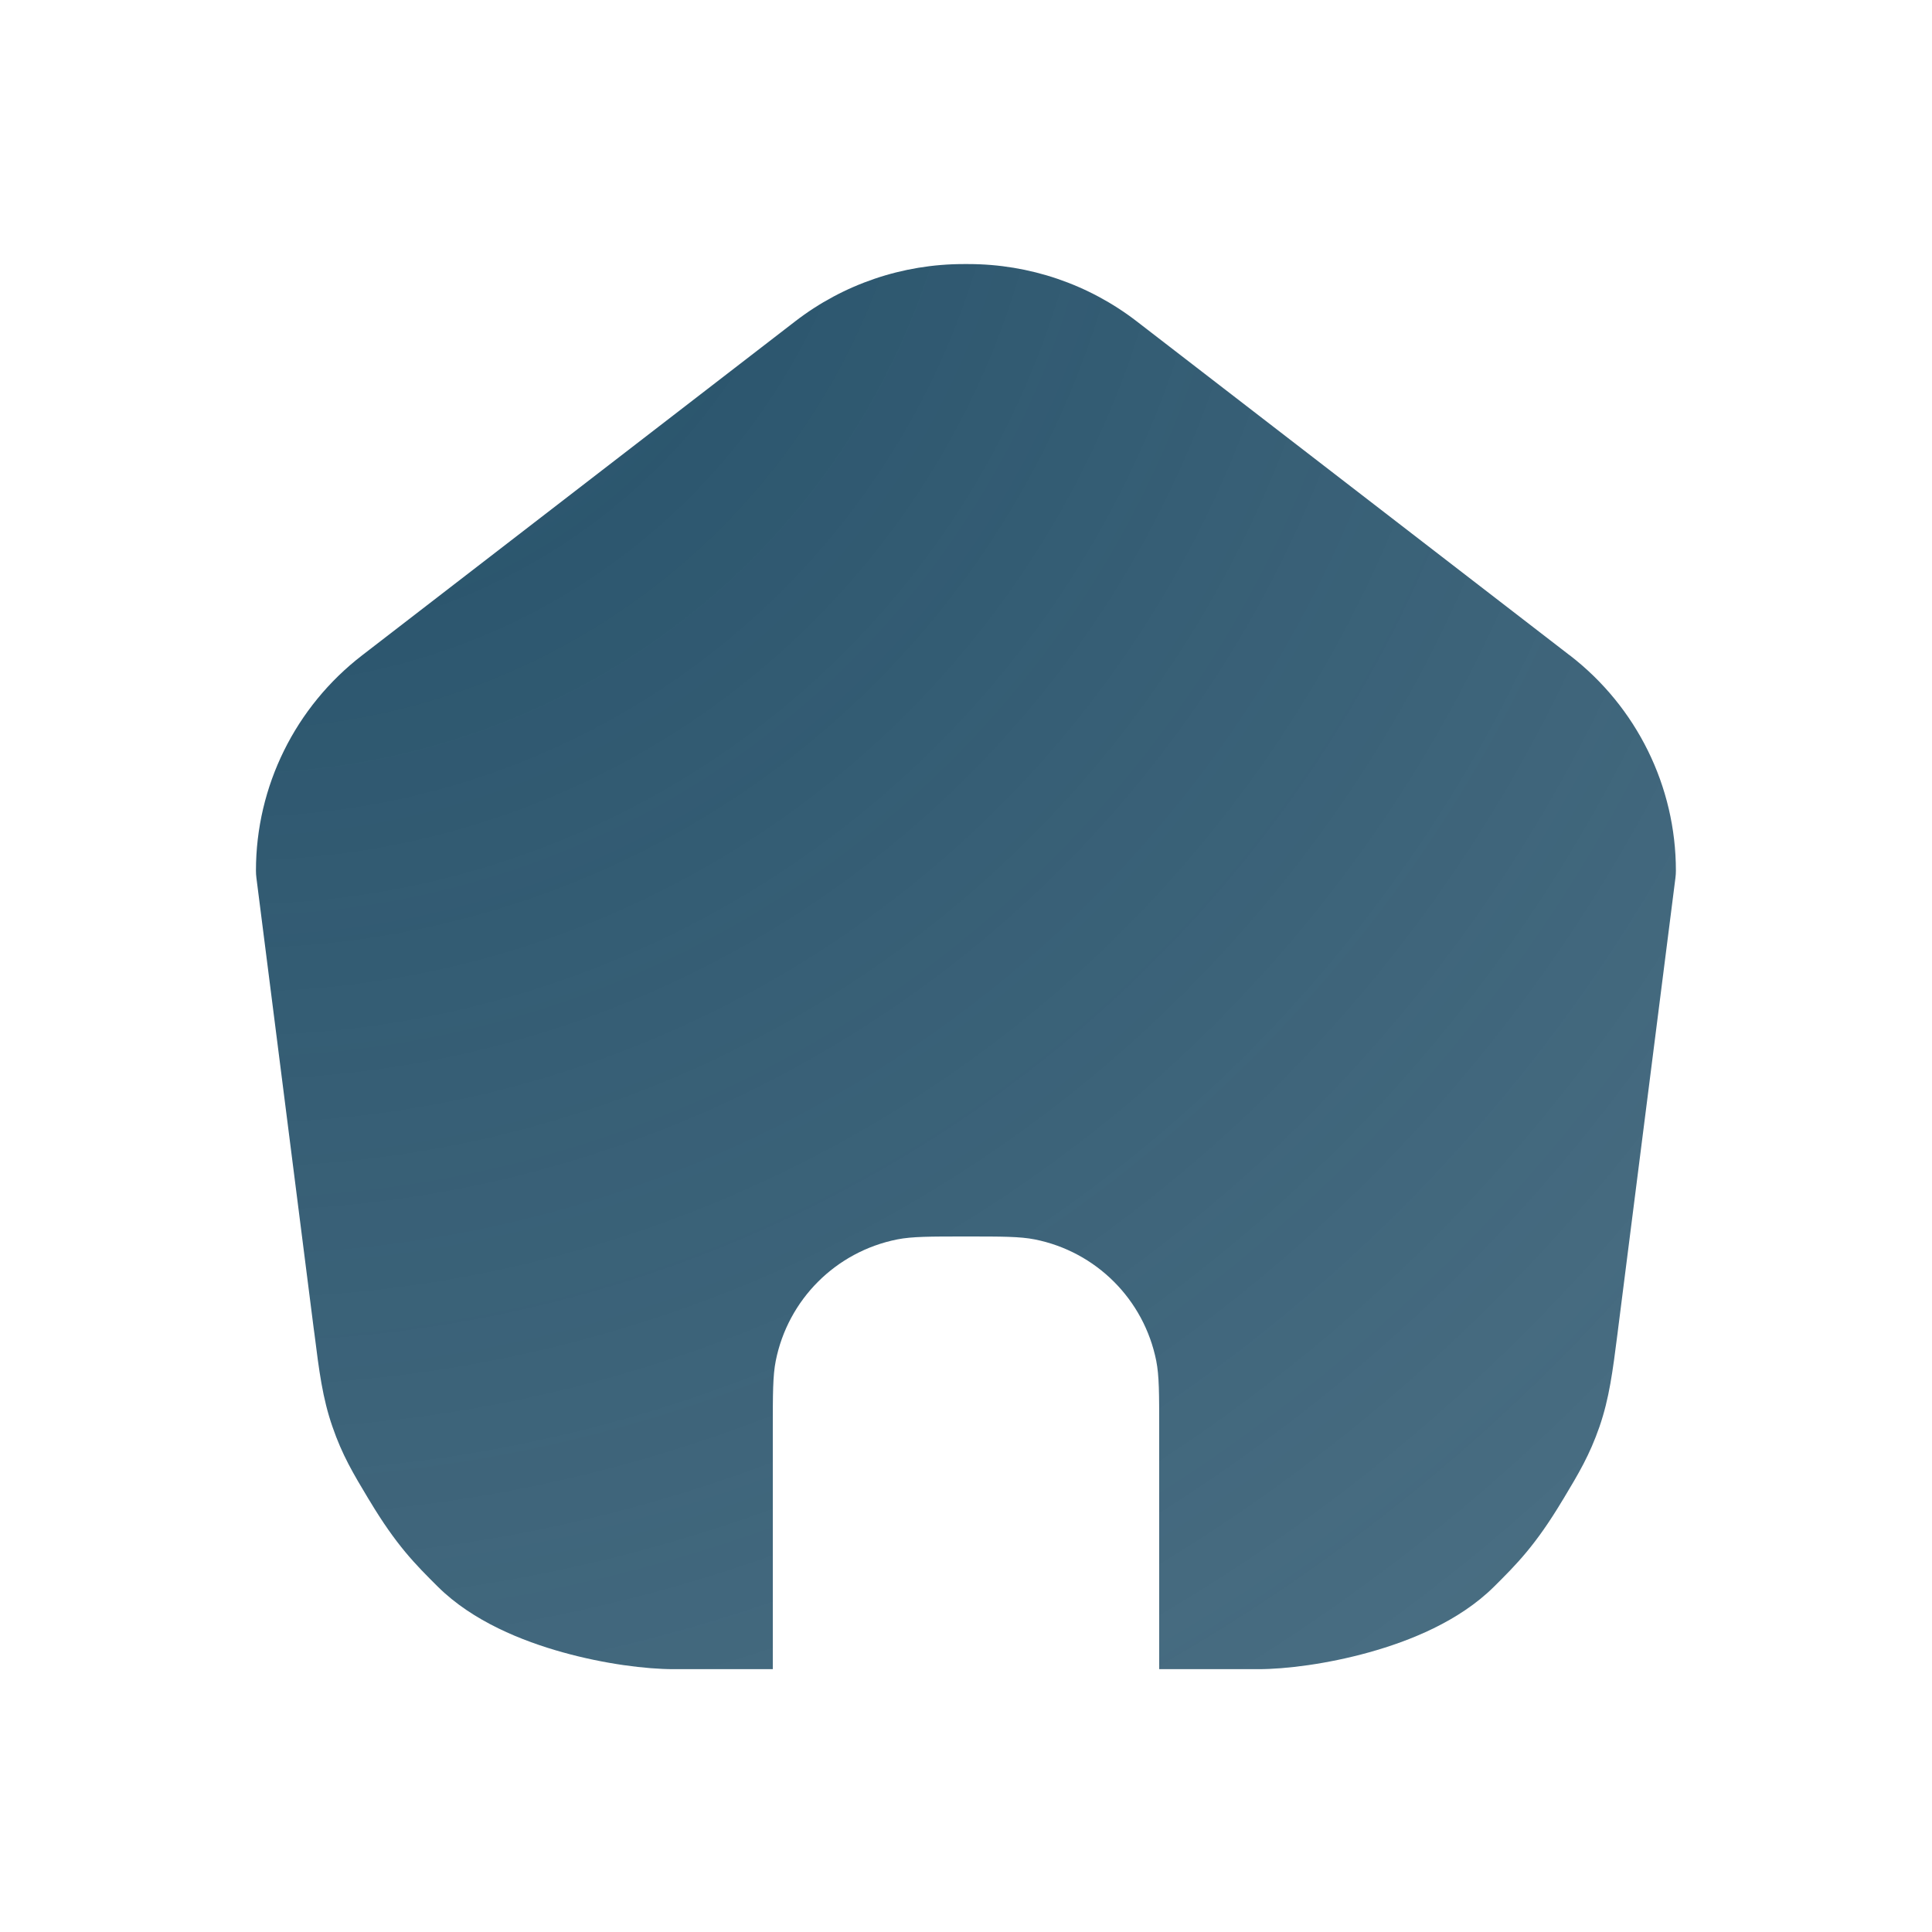 <svg width="25" height="25" viewBox="0 0 25 25" fill="none" xmlns="http://www.w3.org/2000/svg">
<path fill-rule="evenodd" clip-rule="evenodd" d="M15 21.599V18.5C15 18.035 15 17.803 14.962 17.61C14.804 16.816 14.184 16.196 13.39 16.038C13.197 16 12.965 16 12.5 16C12.035 16 11.803 16 11.61 16.038C10.816 16.196 10.196 16.816 10.038 17.61C10 17.803 10 18.035 10 18.5V21.599H8.717C8.363 21.599 7.822 21.532 7.282 21.381C6.757 21.235 6.118 20.98 5.667 20.533C5.374 20.242 5.129 19.997 4.782 19.418L4.767 19.394C4.569 19.064 4.429 18.83 4.302 18.462C4.174 18.093 4.13 17.747 4.068 17.253L4.068 17.253L4.068 17.253L4.06 17.196L3.318 11.36C3.314 11.329 3.312 11.297 3.312 11.266C3.312 10.175 3.821 9.146 4.687 8.479L4.687 8.479L10.29 4.158L12.499 4.158V4.375H12.499V4.158L14.709 4.158L20.311 8.479L20.312 8.479C21.178 9.146 21.686 10.175 21.686 11.266C21.686 11.297 21.684 11.329 21.68 11.36L20.938 17.196L20.931 17.253L20.931 17.253C20.868 17.747 20.824 18.093 20.697 18.462C20.569 18.83 20.429 19.064 20.231 19.394L20.216 19.418C19.869 19.997 19.624 20.242 19.331 20.533C18.88 20.98 18.241 21.235 17.716 21.381C17.176 21.532 16.636 21.599 16.282 21.599H15ZM10.29 4.158L12.499 4.158V3.417L12.468 3.417C11.68 3.417 10.913 3.677 10.29 4.158ZM14.709 4.158L12.499 4.158V3.417L12.531 3.417C13.319 3.417 14.085 3.677 14.709 4.158Z" fill="url(#paint0_radial_994_416)"/>
<defs>
<radialGradient id="paint0_radial_994_416" cx="0" cy="0" r="1" gradientUnits="userSpaceOnUse" gradientTransform="translate(3.312 0.457) rotate(54.151) scale(26.083 26.17)">
<stop offset="0.047" stop-color="#234F68"/>
<stop offset="0.983" stop-color="#234F68" stop-opacity="0.83"/>
</radialGradient>
</defs>
</svg>
